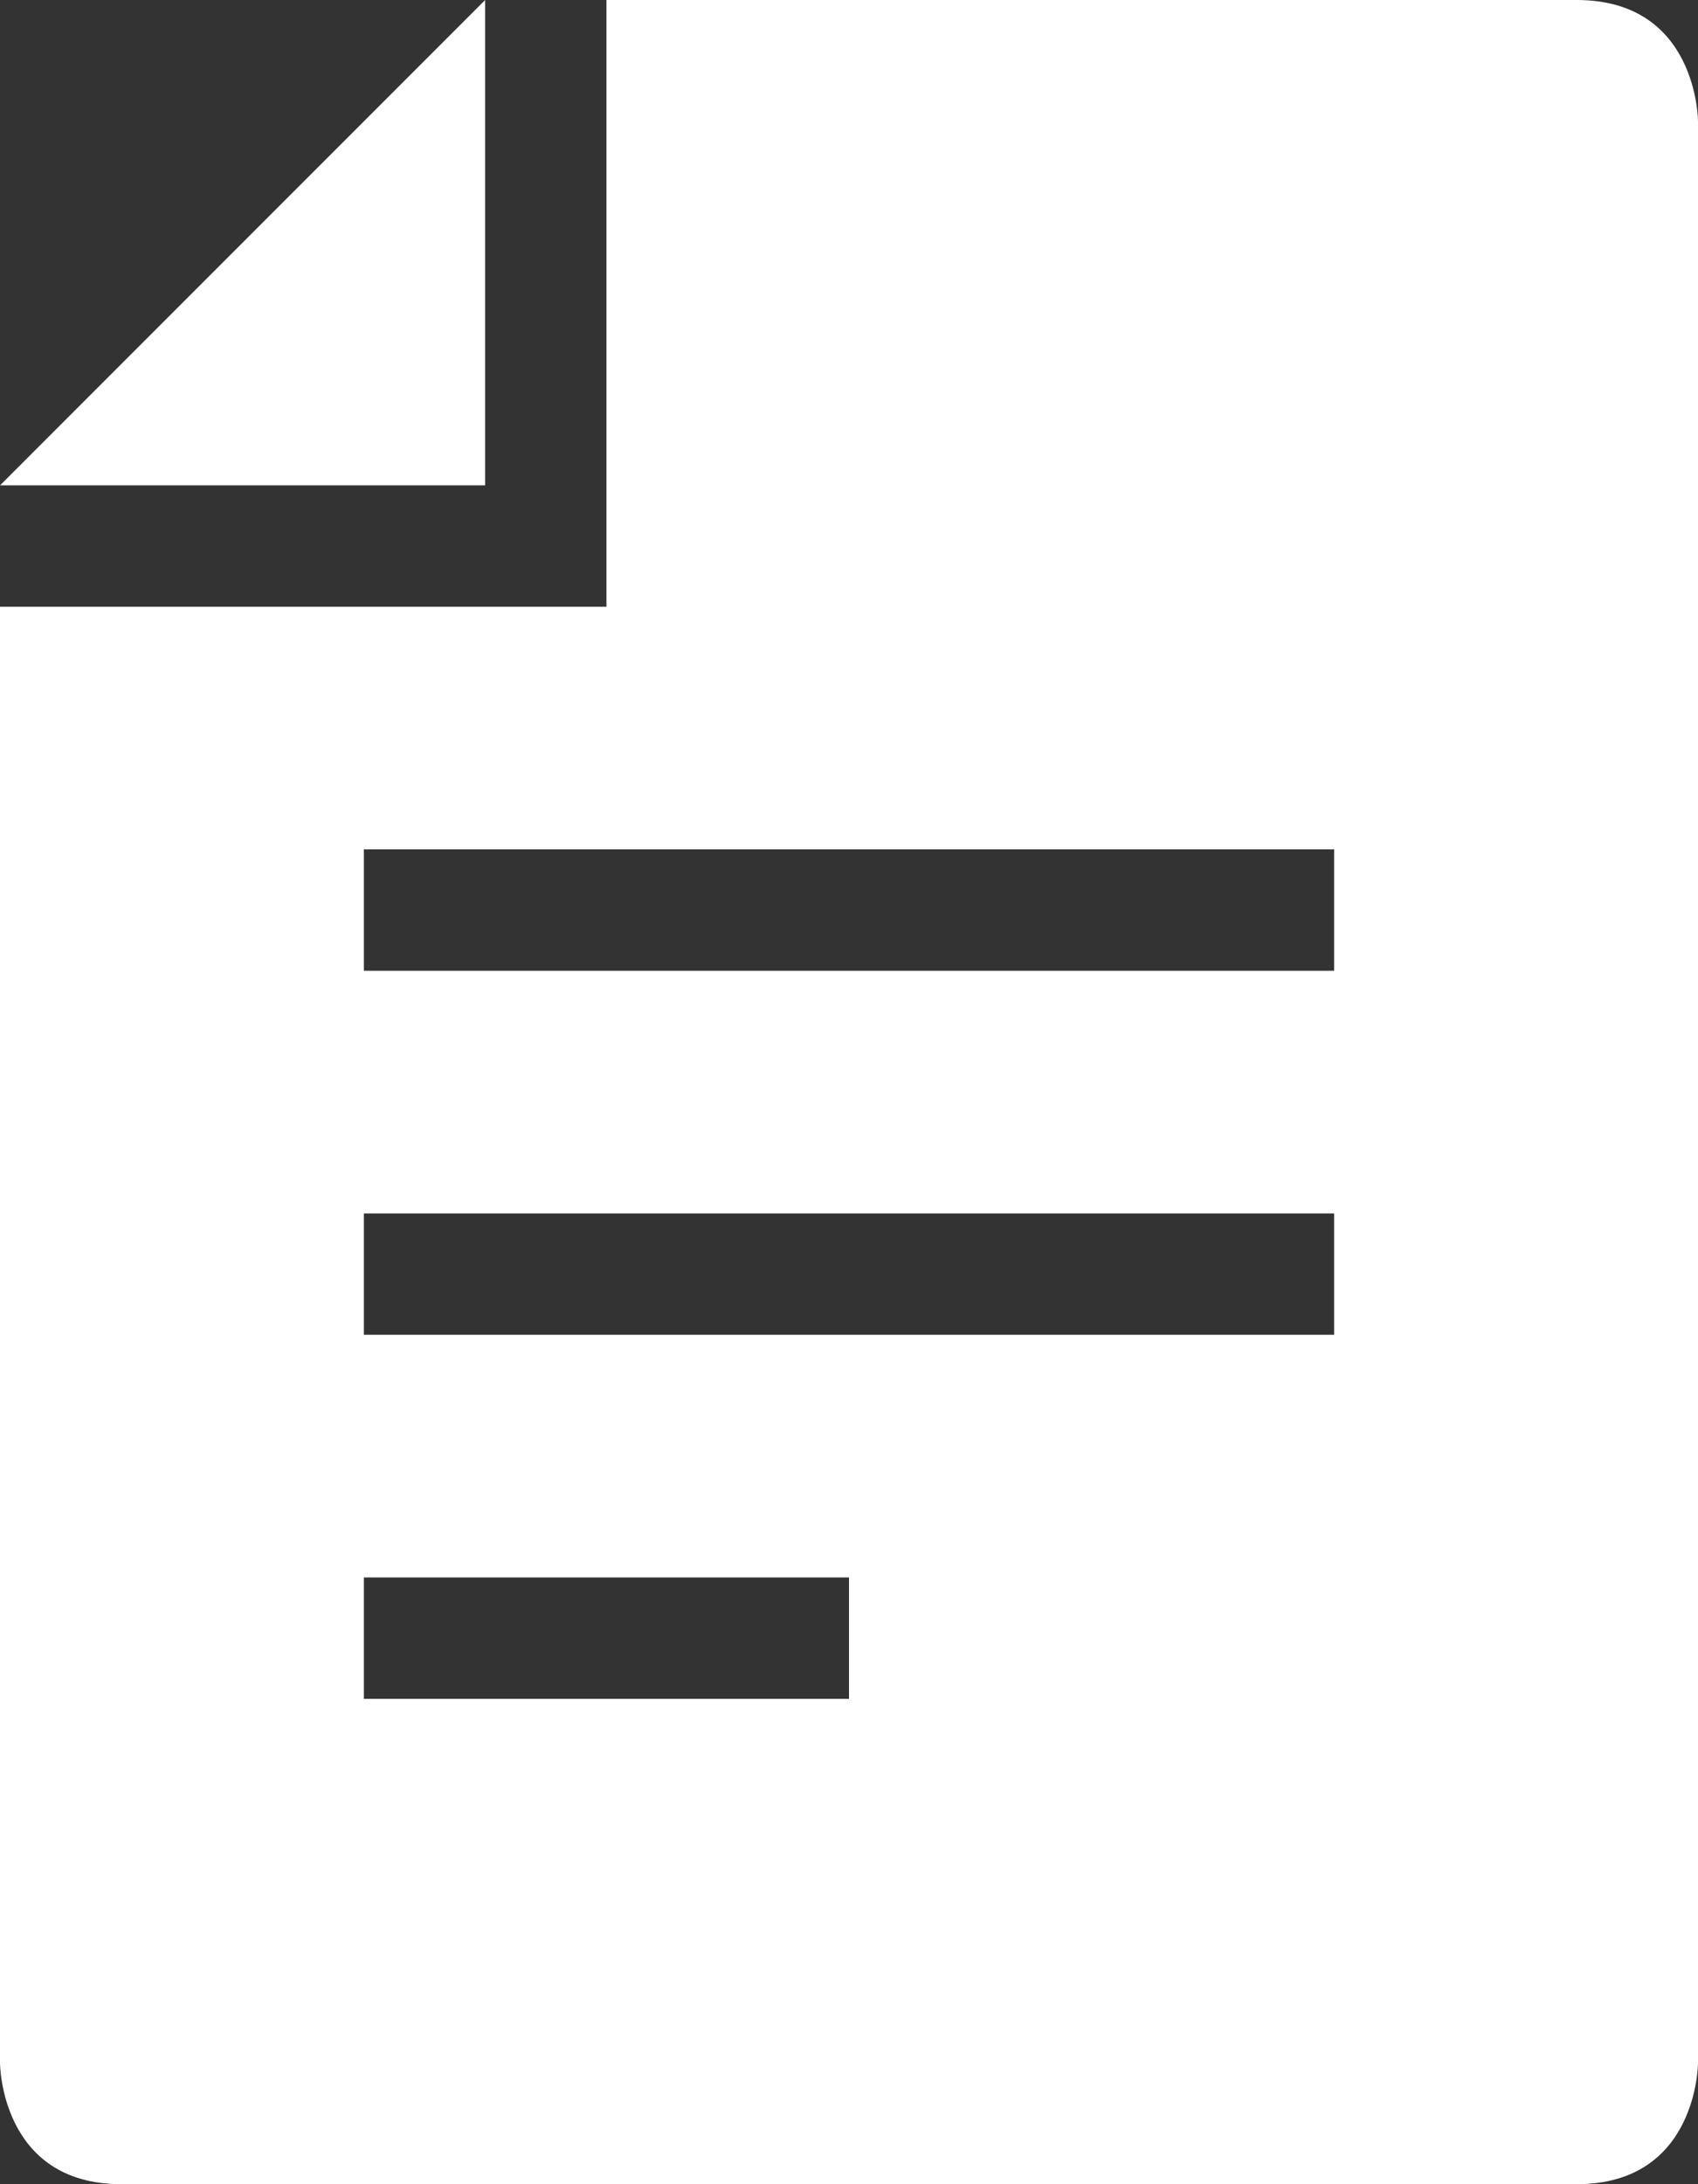 <?xml version="1.0" encoding="utf-8" ?>
<svg xmlns="http://www.w3.org/2000/svg" xmlns:xlink="http://www.w3.org/1999/xlink" width="14" height="18">
	<rect width="100%" height="100%" fill="#333333" stroke="none"/>
	<defs>
		<clipPath id="clip_0">
			<rect x="-507" y="-450" width="1440" height="1024" clip-rule="evenodd"/>
		</clipPath>
	</defs>
	<g clip-path="url(#clip_0)">
		<path fill="rgb(255,255,255)" stroke="none" d="M13 18C14 18 14 17 14 17L14 1C14 1 14 0 13 0L5 0L5 5L0 5L0 17C0 17 0 18 1 18L13 18ZM0 4L4 0L4 4L0 4ZM11 7L11 8L3 8L3 7L11 7ZM3 10L3 11L11 11L11 10L3 10ZM3 14L3 13L7 13L7 14L3 14Z" fill-rule="evenodd"/>
	</g>

</svg>